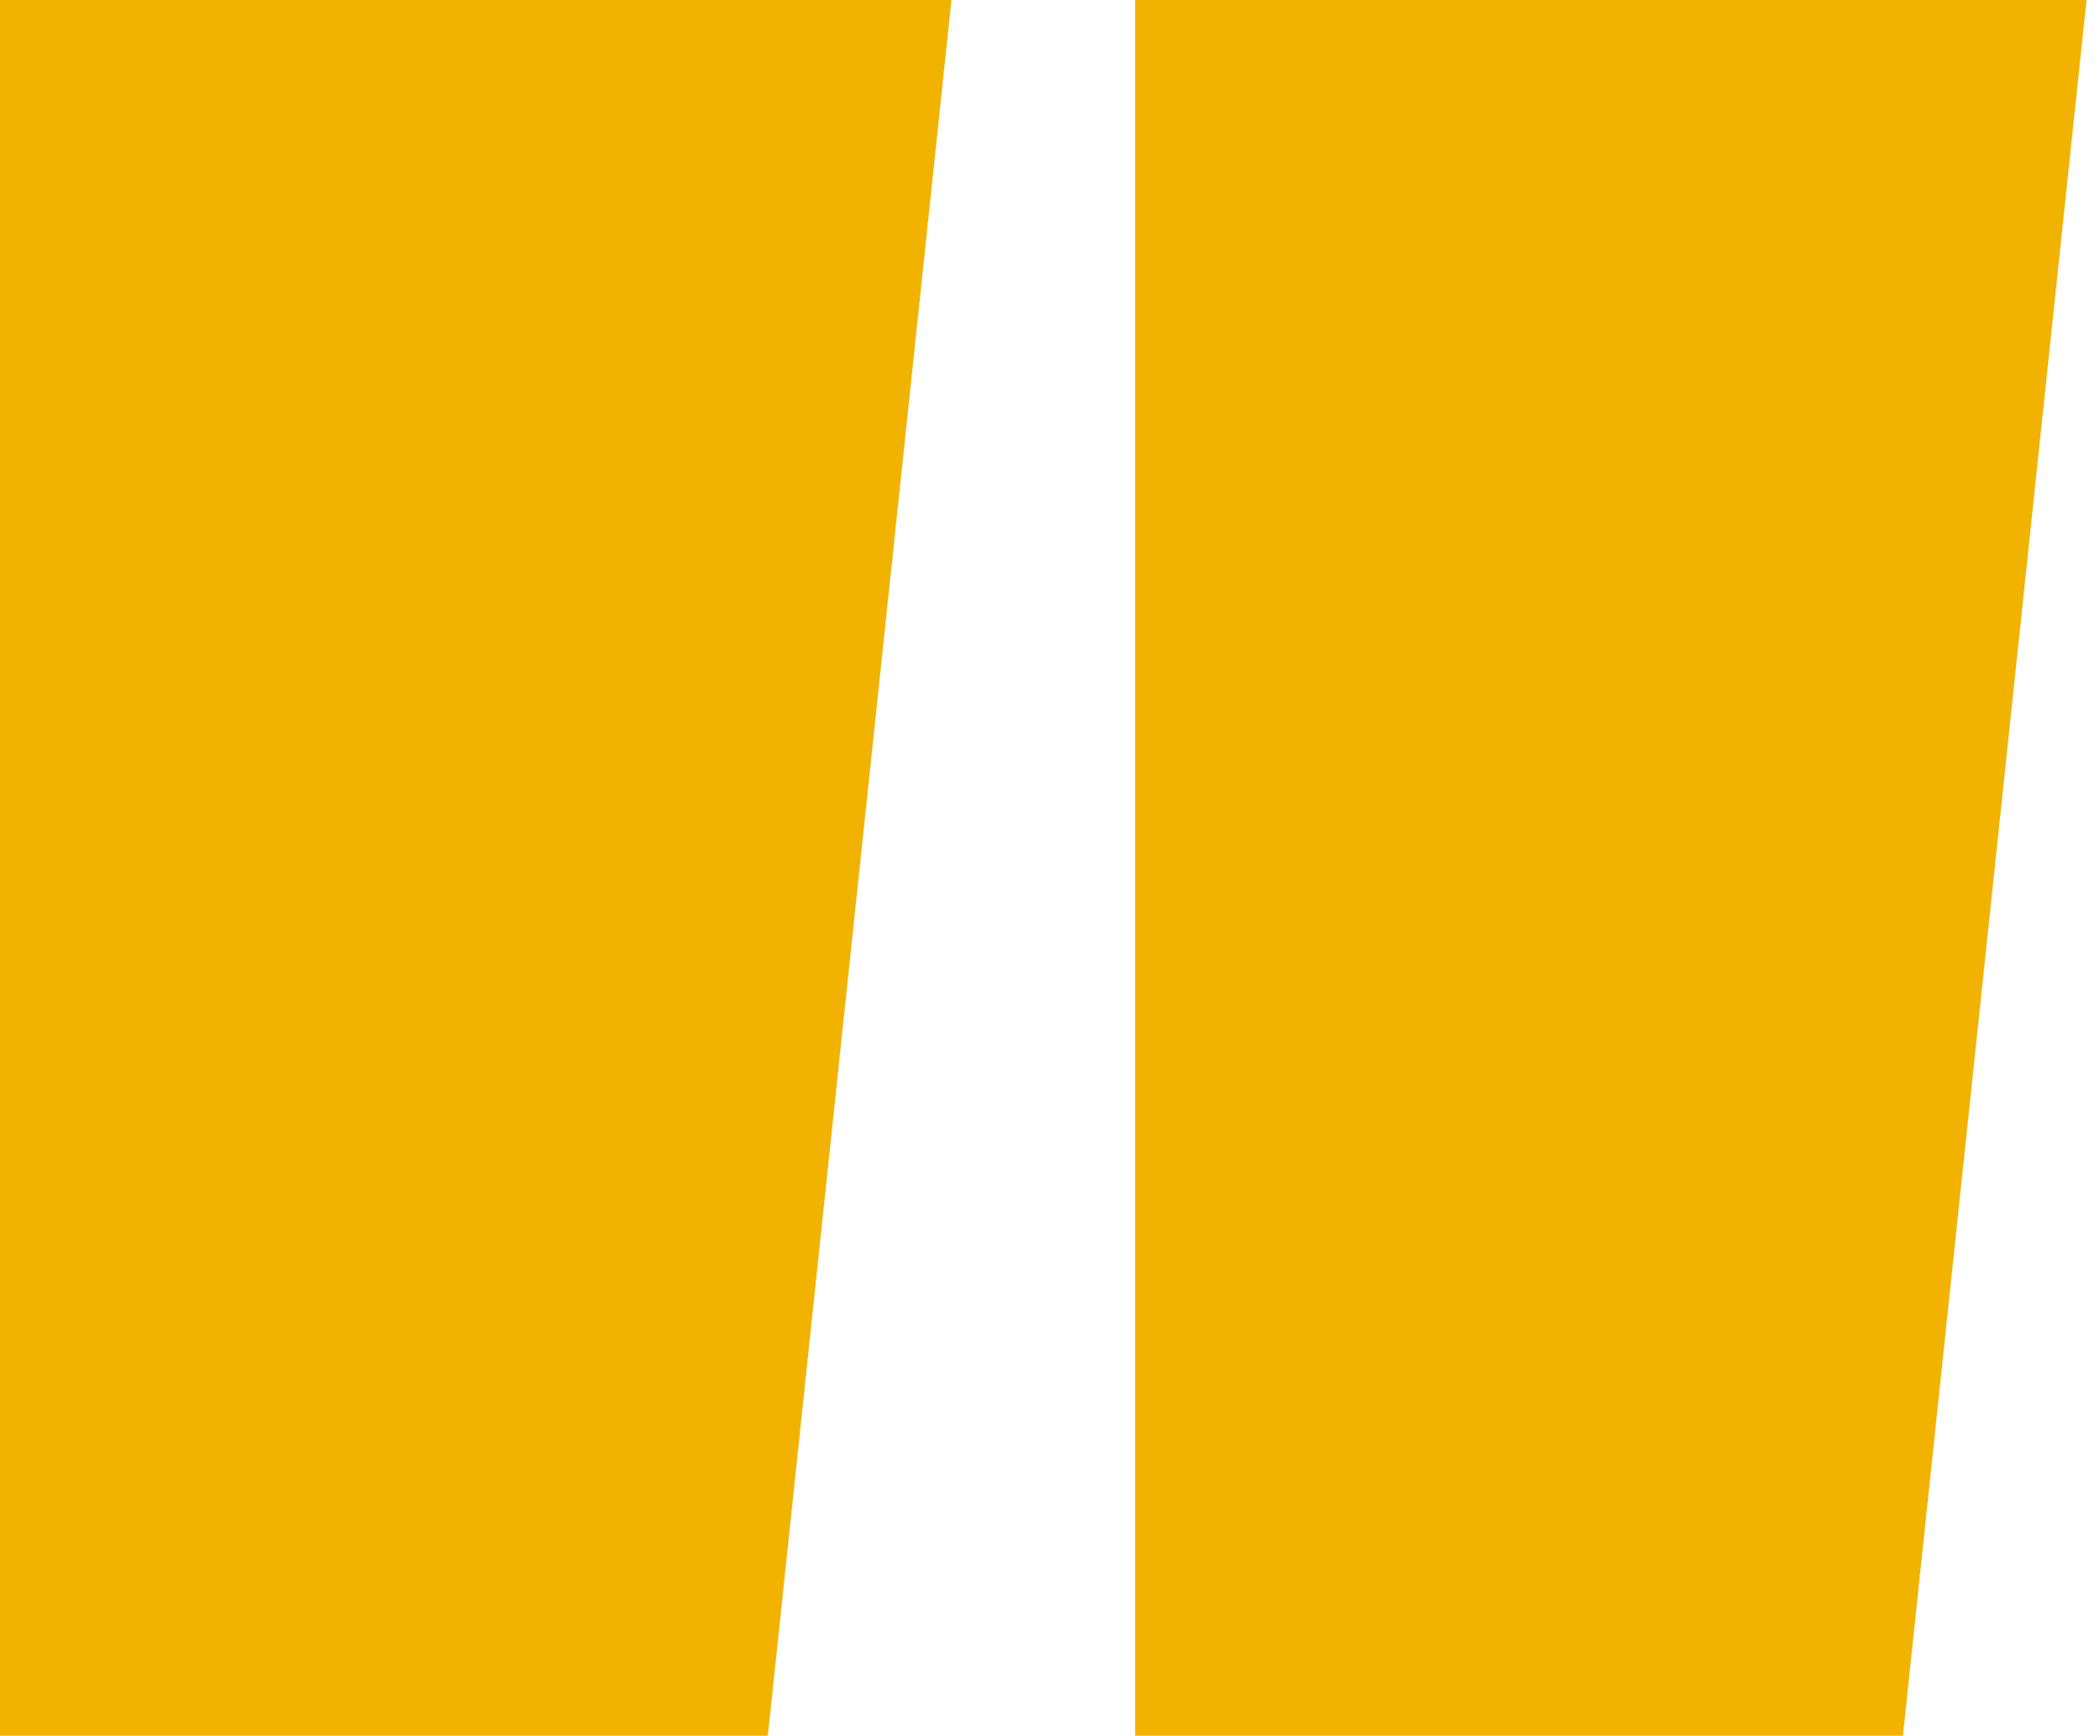 <svg width="75" height="62" viewBox="0 0 75 62" fill="none" xmlns="http://www.w3.org/2000/svg">
<path d="M40.539 0H74.519L67.962 62H40.539V0Z" fill="#F2B300"/>
<path d="M0 0H33.981L27.423 62H0V0Z" fill="#F2B300"/>
</svg>
